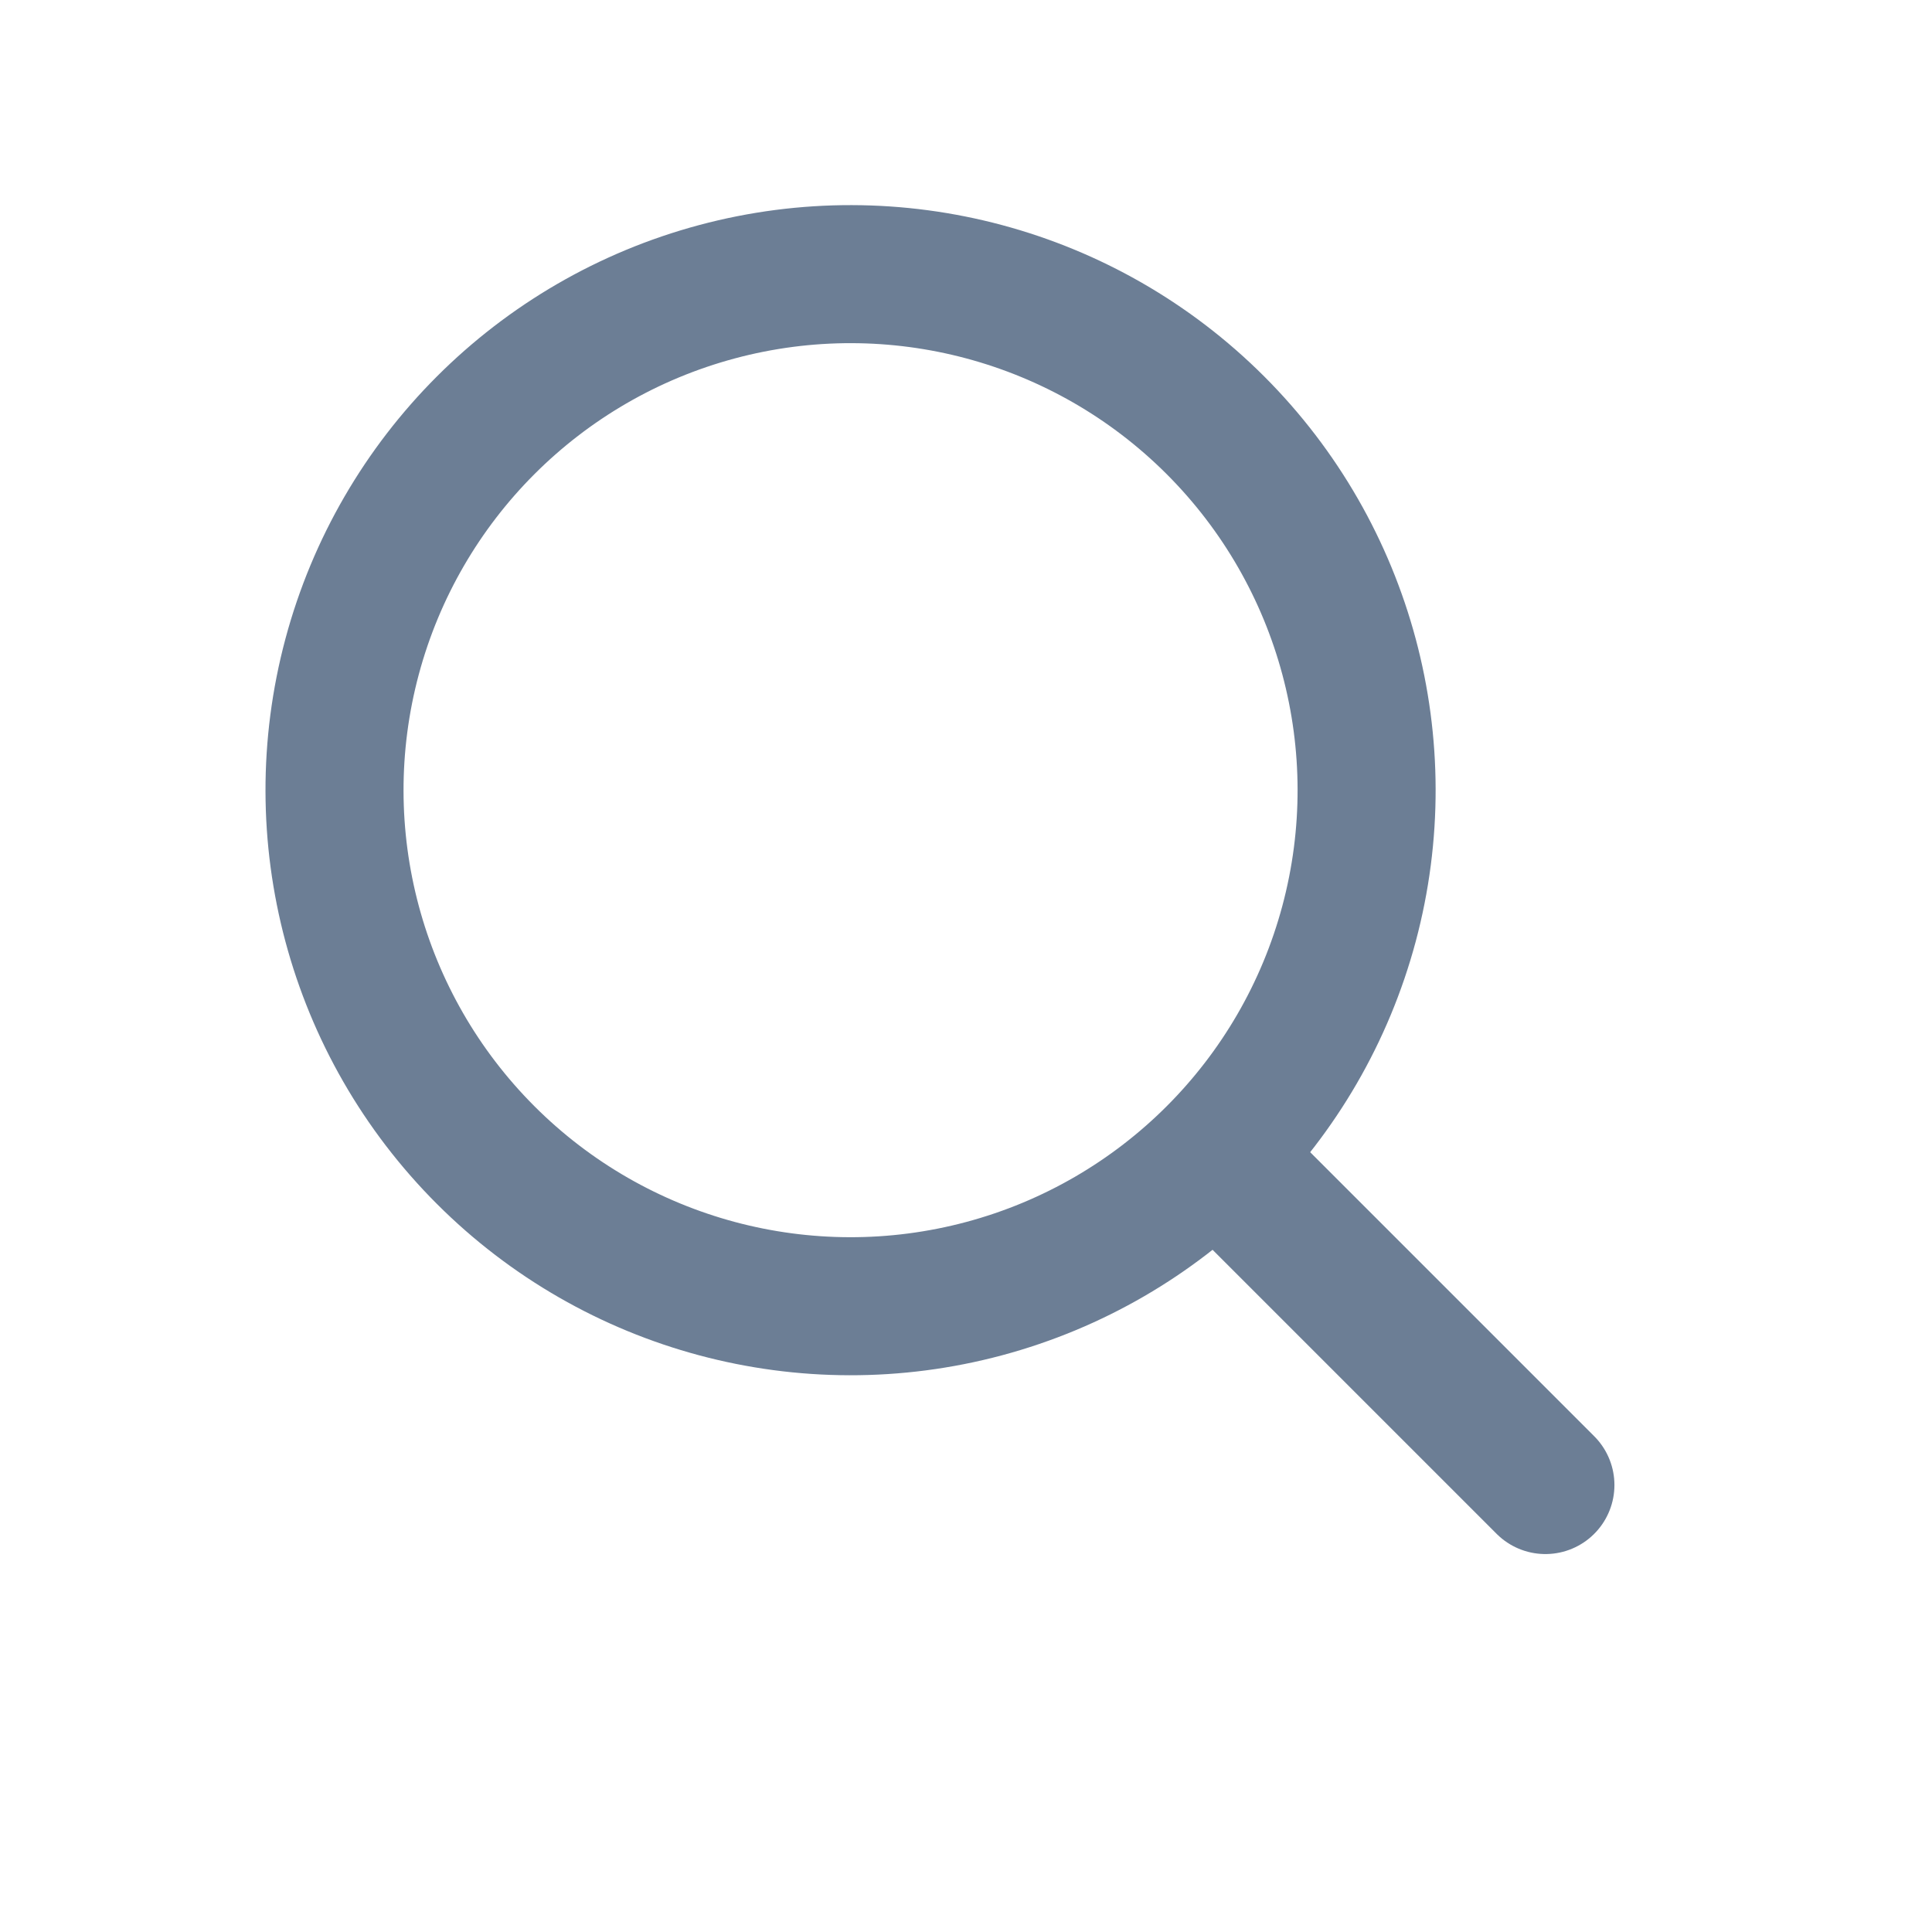 <svg width="20" height="20" viewBox="0 0 20 20" fill="none" xmlns="http://www.w3.org/2000/svg">
<circle cx="8.805" cy="8.18" r="5.342" transform="rotate(-45 8.805 8.18)" stroke="#6C7E95" stroke-width="1.429" stroke-linecap="round" stroke-linejoin="round"/>
<path d="M15.998 15.373L12.625 12" stroke="#6C7E95" stroke-width="1.429" stroke-linecap="round" stroke-linejoin="round"/>
</svg>
